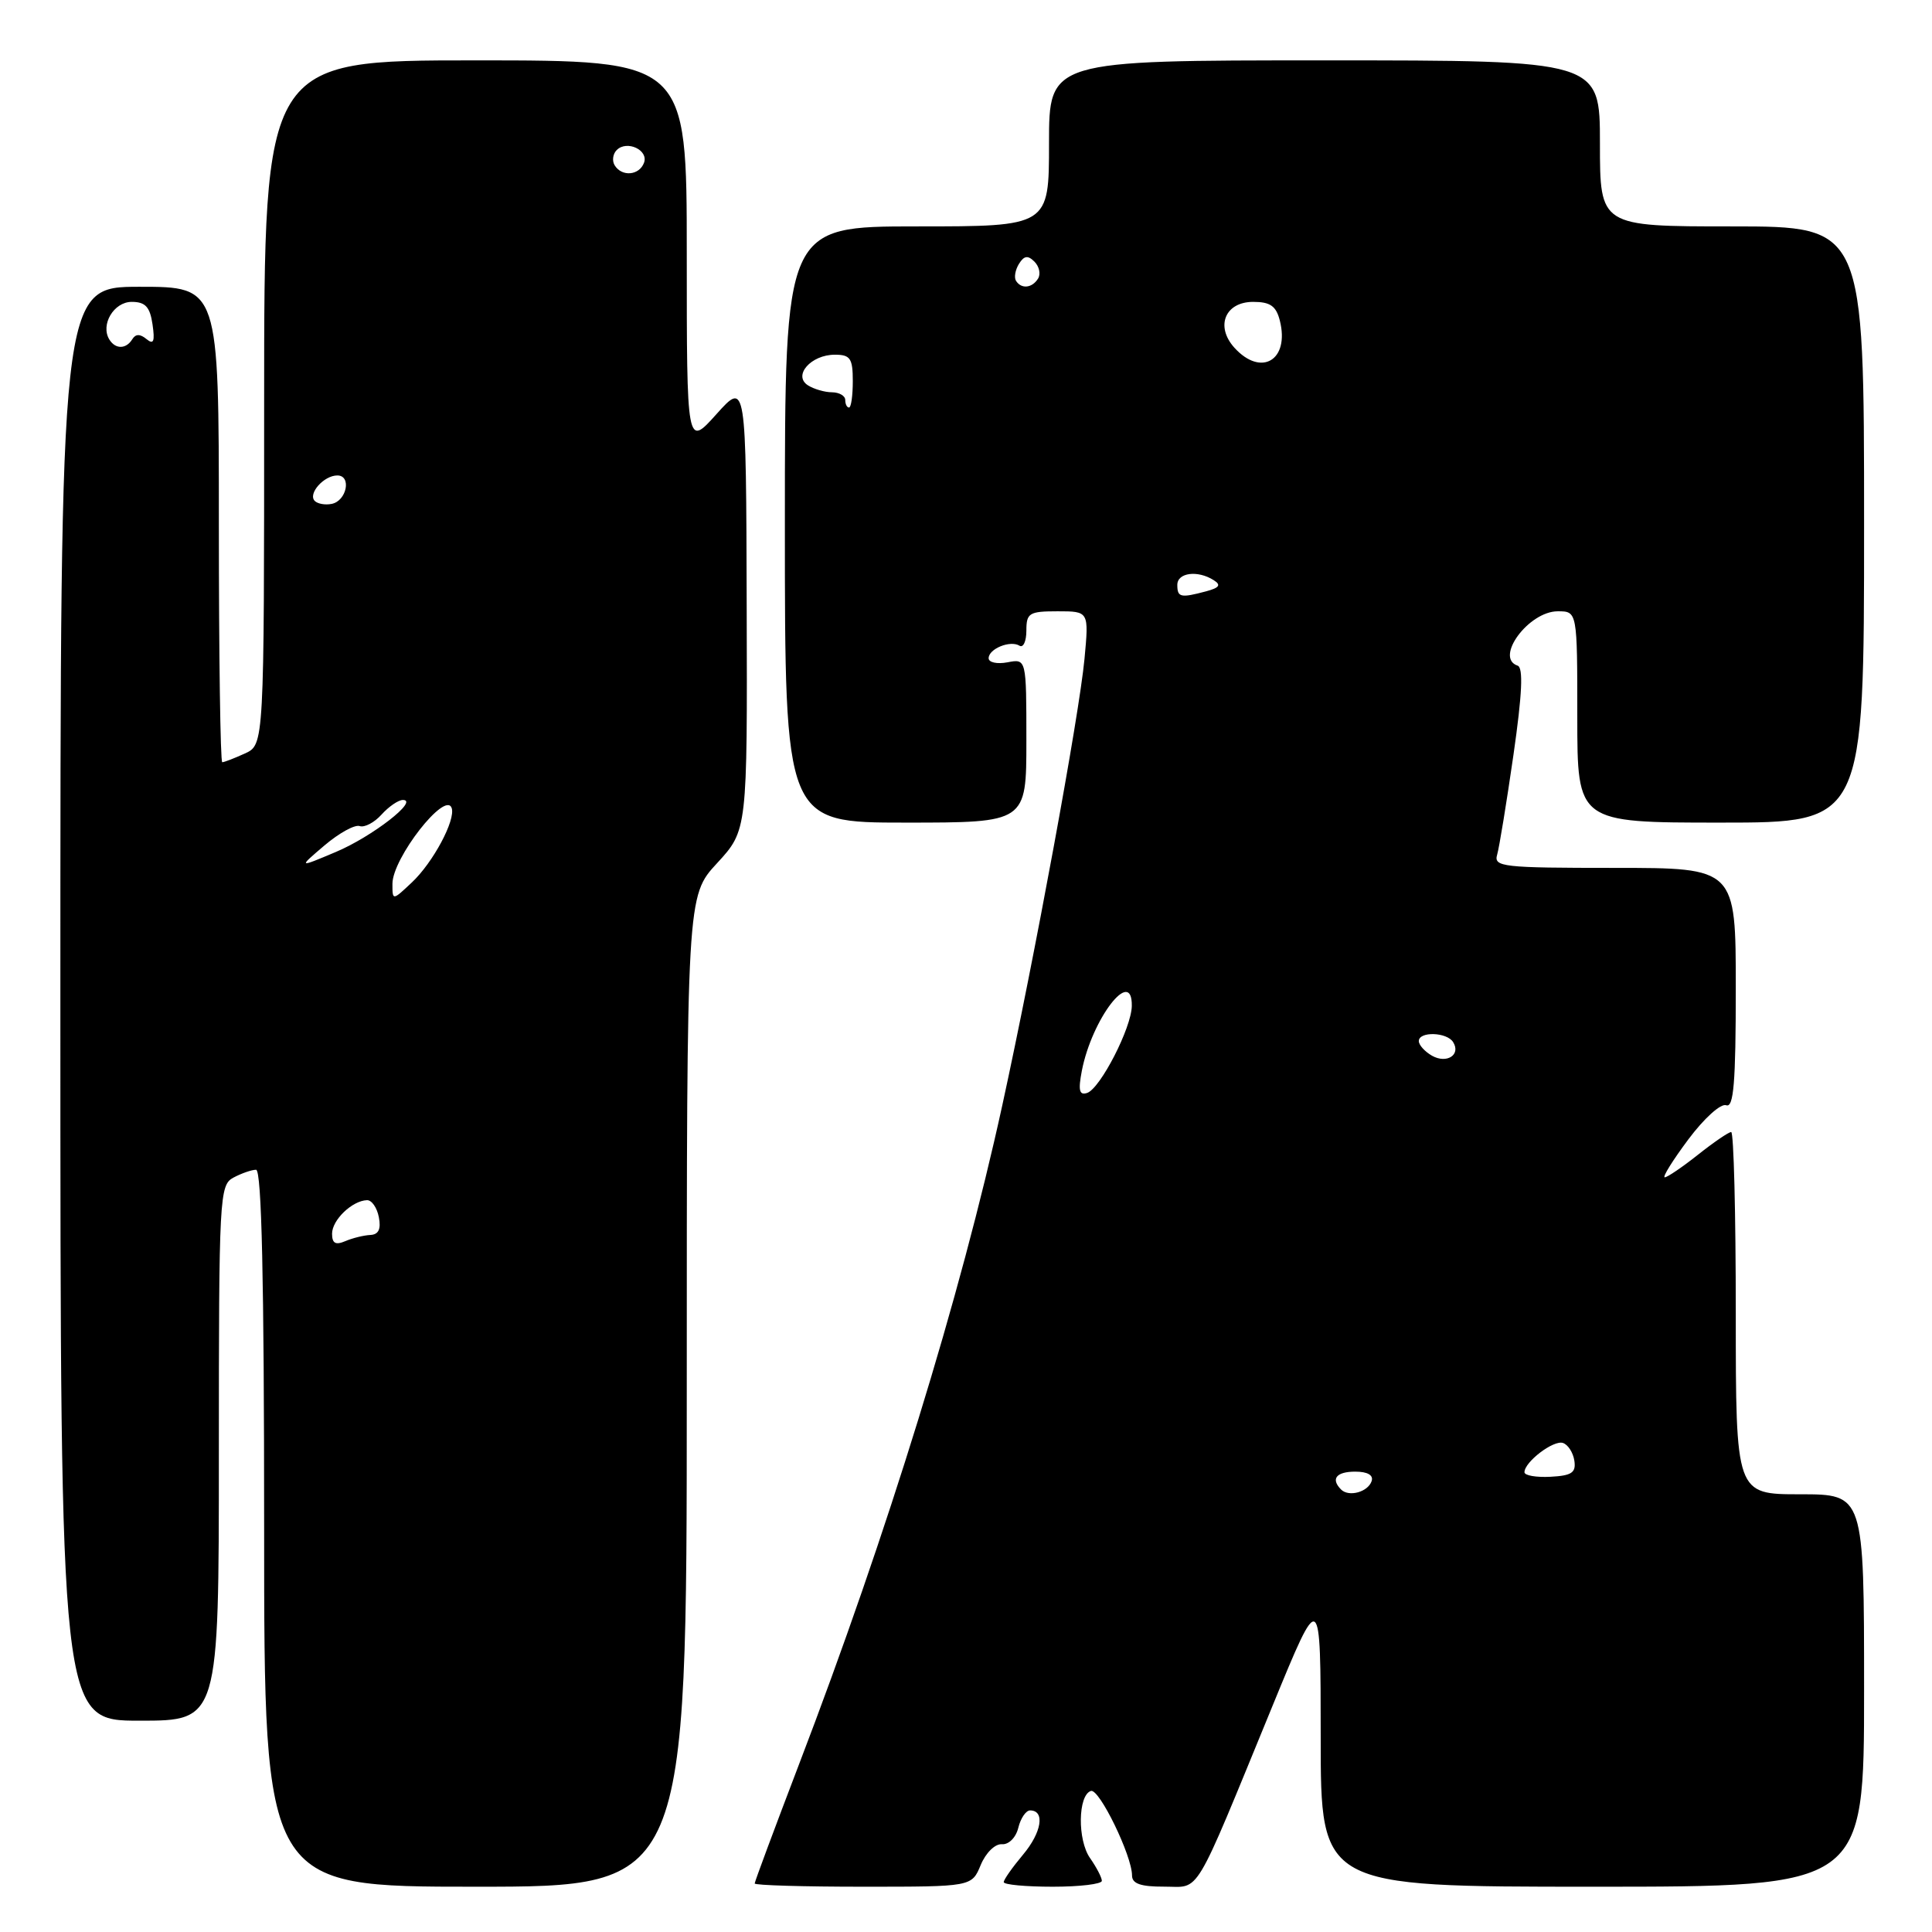 <?xml version="1.0" encoding="UTF-8" standalone="no"?>
<!DOCTYPE svg PUBLIC "-//W3C//DTD SVG 1.1//EN" "http://www.w3.org/Graphics/SVG/1.1/DTD/svg11.dtd" >
<svg xmlns="http://www.w3.org/2000/svg" xmlns:xlink="http://www.w3.org/1999/xlink" version="1.1" viewBox="0 0 256 256">
 <g >
 <path fill="currentColor"
d=" M 91.00 184.36 C 91.00 118.72 91.00 118.72 95.02 114.37 C 99.03 110.01 99.03 110.01 98.94 80.25 C 98.86 50.50 98.86 50.50 94.93 54.88 C 91.00 59.26 91.00 59.26 91.00 33.63 C 91.00 8.00 91.00 8.00 63.00 8.00 C 35.00 8.00 35.00 8.00 35.00 53.34 C 35.00 98.68 35.00 98.68 32.45 99.84 C 31.05 100.48 29.70 101.00 29.45 101.00 C 29.20 101.00 29.00 86.83 29.00 69.50 C 29.00 38.00 29.00 38.00 18.50 38.00 C 8.00 38.00 8.00 38.00 8.00 133.00 C 8.00 228.00 8.00 228.00 18.50 228.00 C 29.00 228.00 29.00 228.00 29.00 192.54 C 29.00 158.50 29.08 157.03 30.93 156.04 C 32.00 155.47 33.35 155.00 33.93 155.00 C 34.67 155.00 35.00 169.55 35.00 202.50 C 35.00 250.00 35.00 250.00 63.00 250.00 C 91.00 250.00 91.00 250.00 91.00 184.36 Z  M 129.95 247.12 C 130.62 245.51 131.85 244.30 132.75 244.37 C 133.66 244.44 134.61 243.50 134.93 242.19 C 135.24 240.92 135.95 239.88 136.50 239.89 C 138.50 239.90 138.03 242.81 135.55 245.76 C 134.15 247.43 133.00 249.06 133.00 249.39 C 133.00 249.73 135.93 250.00 139.50 250.00 C 143.07 250.00 146.00 249.65 146.00 249.22 C 146.00 248.79 145.30 247.44 144.44 246.21 C 142.75 243.81 142.83 237.87 144.55 237.31 C 145.65 236.95 150.00 245.90 150.00 248.51 C 150.00 249.60 151.15 250.00 154.25 249.99 C 159.15 249.98 157.95 252.00 168.63 226.00 C 174.99 210.50 174.99 210.50 175.00 230.25 C 175.00 250.00 175.00 250.00 211.00 250.00 C 247.00 250.00 247.00 250.00 247.00 224.00 C 247.00 198.00 247.00 198.00 238.50 198.00 C 230.00 198.00 230.00 198.00 230.00 174.00 C 230.00 160.80 229.73 150.00 229.39 150.00 C 229.06 150.00 227.08 151.35 225.00 153.00 C 222.92 154.65 220.93 156.00 220.59 156.00 C 220.24 156.00 221.65 153.74 223.71 150.98 C 225.80 148.18 228.02 146.18 228.73 146.45 C 229.72 146.83 230.00 143.48 230.00 130.97 C 230.00 115.00 230.00 115.00 213.93 115.00 C 199.10 115.00 197.90 114.87 198.38 113.25 C 198.66 112.29 199.63 106.34 200.54 100.03 C 201.70 91.96 201.86 88.45 201.09 88.20 C 198.00 87.17 202.56 81.00 206.41 81.00 C 209.00 81.00 209.00 81.00 209.00 95.00 C 209.00 109.00 209.00 109.00 228.00 109.00 C 247.00 109.00 247.00 109.00 247.00 69.50 C 247.00 30.00 247.00 30.00 229.50 30.00 C 212.00 30.00 212.00 30.00 212.00 19.00 C 212.00 8.00 212.00 8.00 175.50 8.00 C 139.00 8.00 139.00 8.00 139.00 19.00 C 139.00 30.00 139.00 30.00 121.50 30.00 C 104.00 30.00 104.00 30.00 104.00 69.50 C 104.00 109.00 104.00 109.00 120.00 109.00 C 136.00 109.00 136.00 109.00 136.00 98.14 C 136.00 87.28 136.00 87.28 133.50 87.76 C 132.12 88.02 131.00 87.78 131.00 87.22 C 131.00 85.97 133.86 84.80 135.09 85.56 C 135.59 85.87 136.00 84.97 136.00 83.56 C 136.00 81.23 136.36 81.00 140.14 81.00 C 144.29 81.00 144.29 81.00 143.70 87.31 C 143.00 94.79 137.11 126.77 132.80 146.50 C 127.28 171.77 117.58 203.21 105.86 233.82 C 102.64 242.25 100.00 249.34 100.00 249.57 C 100.00 249.81 106.47 250.00 114.38 250.00 C 128.76 250.00 128.76 250.00 129.95 247.12 Z  M 44.00 163.47 C 44.00 161.65 46.67 159.09 48.63 159.03 C 49.26 159.01 49.96 160.03 50.20 161.29 C 50.51 162.86 50.16 163.59 49.07 163.64 C 48.21 163.68 46.71 164.05 45.75 164.46 C 44.46 165.01 44.00 164.75 44.00 163.47 Z  M 52.00 117.11 C 52.00 113.71 59.03 104.71 59.85 107.07 C 60.39 108.66 57.38 114.30 54.56 116.94 C 52.00 119.35 52.00 119.35 52.00 117.11 Z  M 43.00 112.02 C 44.92 110.39 47.02 109.23 47.66 109.46 C 48.29 109.68 49.60 109.00 50.56 107.93 C 51.52 106.87 52.79 106.00 53.38 106.00 C 55.58 106.00 49.32 110.86 44.50 112.89 C 39.50 115.00 39.50 115.00 43.00 112.02 Z  M 41.71 66.38 C 40.76 65.43 42.91 63.00 44.70 63.00 C 46.62 63.00 45.94 66.39 43.94 66.77 C 43.09 66.94 42.09 66.76 41.71 66.38 Z  M 14.49 44.99 C 13.28 43.03 15.08 40.00 17.45 40.00 C 19.26 40.00 19.87 40.66 20.21 42.98 C 20.54 45.25 20.36 45.71 19.41 44.93 C 18.57 44.23 17.97 44.23 17.53 44.95 C 16.71 46.28 15.30 46.30 14.49 44.99 Z  M 81.45 21.91 C 81.08 21.31 81.20 20.40 81.72 19.88 C 83.07 18.53 85.98 19.89 85.33 21.58 C 84.69 23.26 82.40 23.45 81.45 21.91 Z  M 177.70 197.37 C 176.30 195.96 177.06 195.00 179.58 195.00 C 181.21 195.00 182.01 195.47 181.75 196.25 C 181.27 197.70 178.73 198.40 177.70 197.37 Z  M 202.00 195.08 C 202.00 193.71 205.85 190.78 207.10 191.20 C 207.77 191.42 208.45 192.48 208.61 193.55 C 208.85 195.14 208.26 195.53 205.45 195.68 C 203.55 195.78 202.00 195.51 202.00 195.08 Z  M 143.35 141.88 C 144.69 134.99 150.04 128.03 149.97 133.28 C 149.94 136.17 145.80 144.23 144.05 144.82 C 143.01 145.16 142.85 144.49 143.35 141.88 Z  M 189.75 139.89 C 188.79 139.34 188.00 138.47 188.00 137.95 C 188.00 136.64 191.73 136.75 192.55 138.09 C 193.60 139.77 191.70 140.99 189.75 139.89 Z  M 156.00 77.50 C 156.00 75.87 158.70 75.52 160.83 76.88 C 161.83 77.51 161.58 77.88 159.83 78.35 C 156.43 79.26 156.00 79.16 156.00 77.50 Z  M 112.00 53.00 C 112.00 52.45 111.21 51.99 110.25 51.98 C 109.29 51.98 107.85 51.56 107.06 51.06 C 105.03 49.77 107.45 47.00 110.62 47.00 C 112.67 47.00 113.00 47.48 113.00 50.50 C 113.00 52.42 112.78 54.00 112.50 54.00 C 112.22 54.00 112.00 53.55 112.00 53.00 Z  M 163.56 46.07 C 161.01 43.24 162.33 40.00 166.05 40.00 C 168.32 40.00 169.10 40.55 169.59 42.50 C 170.90 47.73 167.11 49.99 163.56 46.07 Z  M 134.62 37.20 C 134.35 36.76 134.53 35.75 135.02 34.96 C 135.70 33.87 136.20 33.80 137.07 34.67 C 137.71 35.31 137.92 36.31 137.55 36.91 C 136.76 38.19 135.32 38.33 134.62 37.20 Z "/>
</g>
</svg>